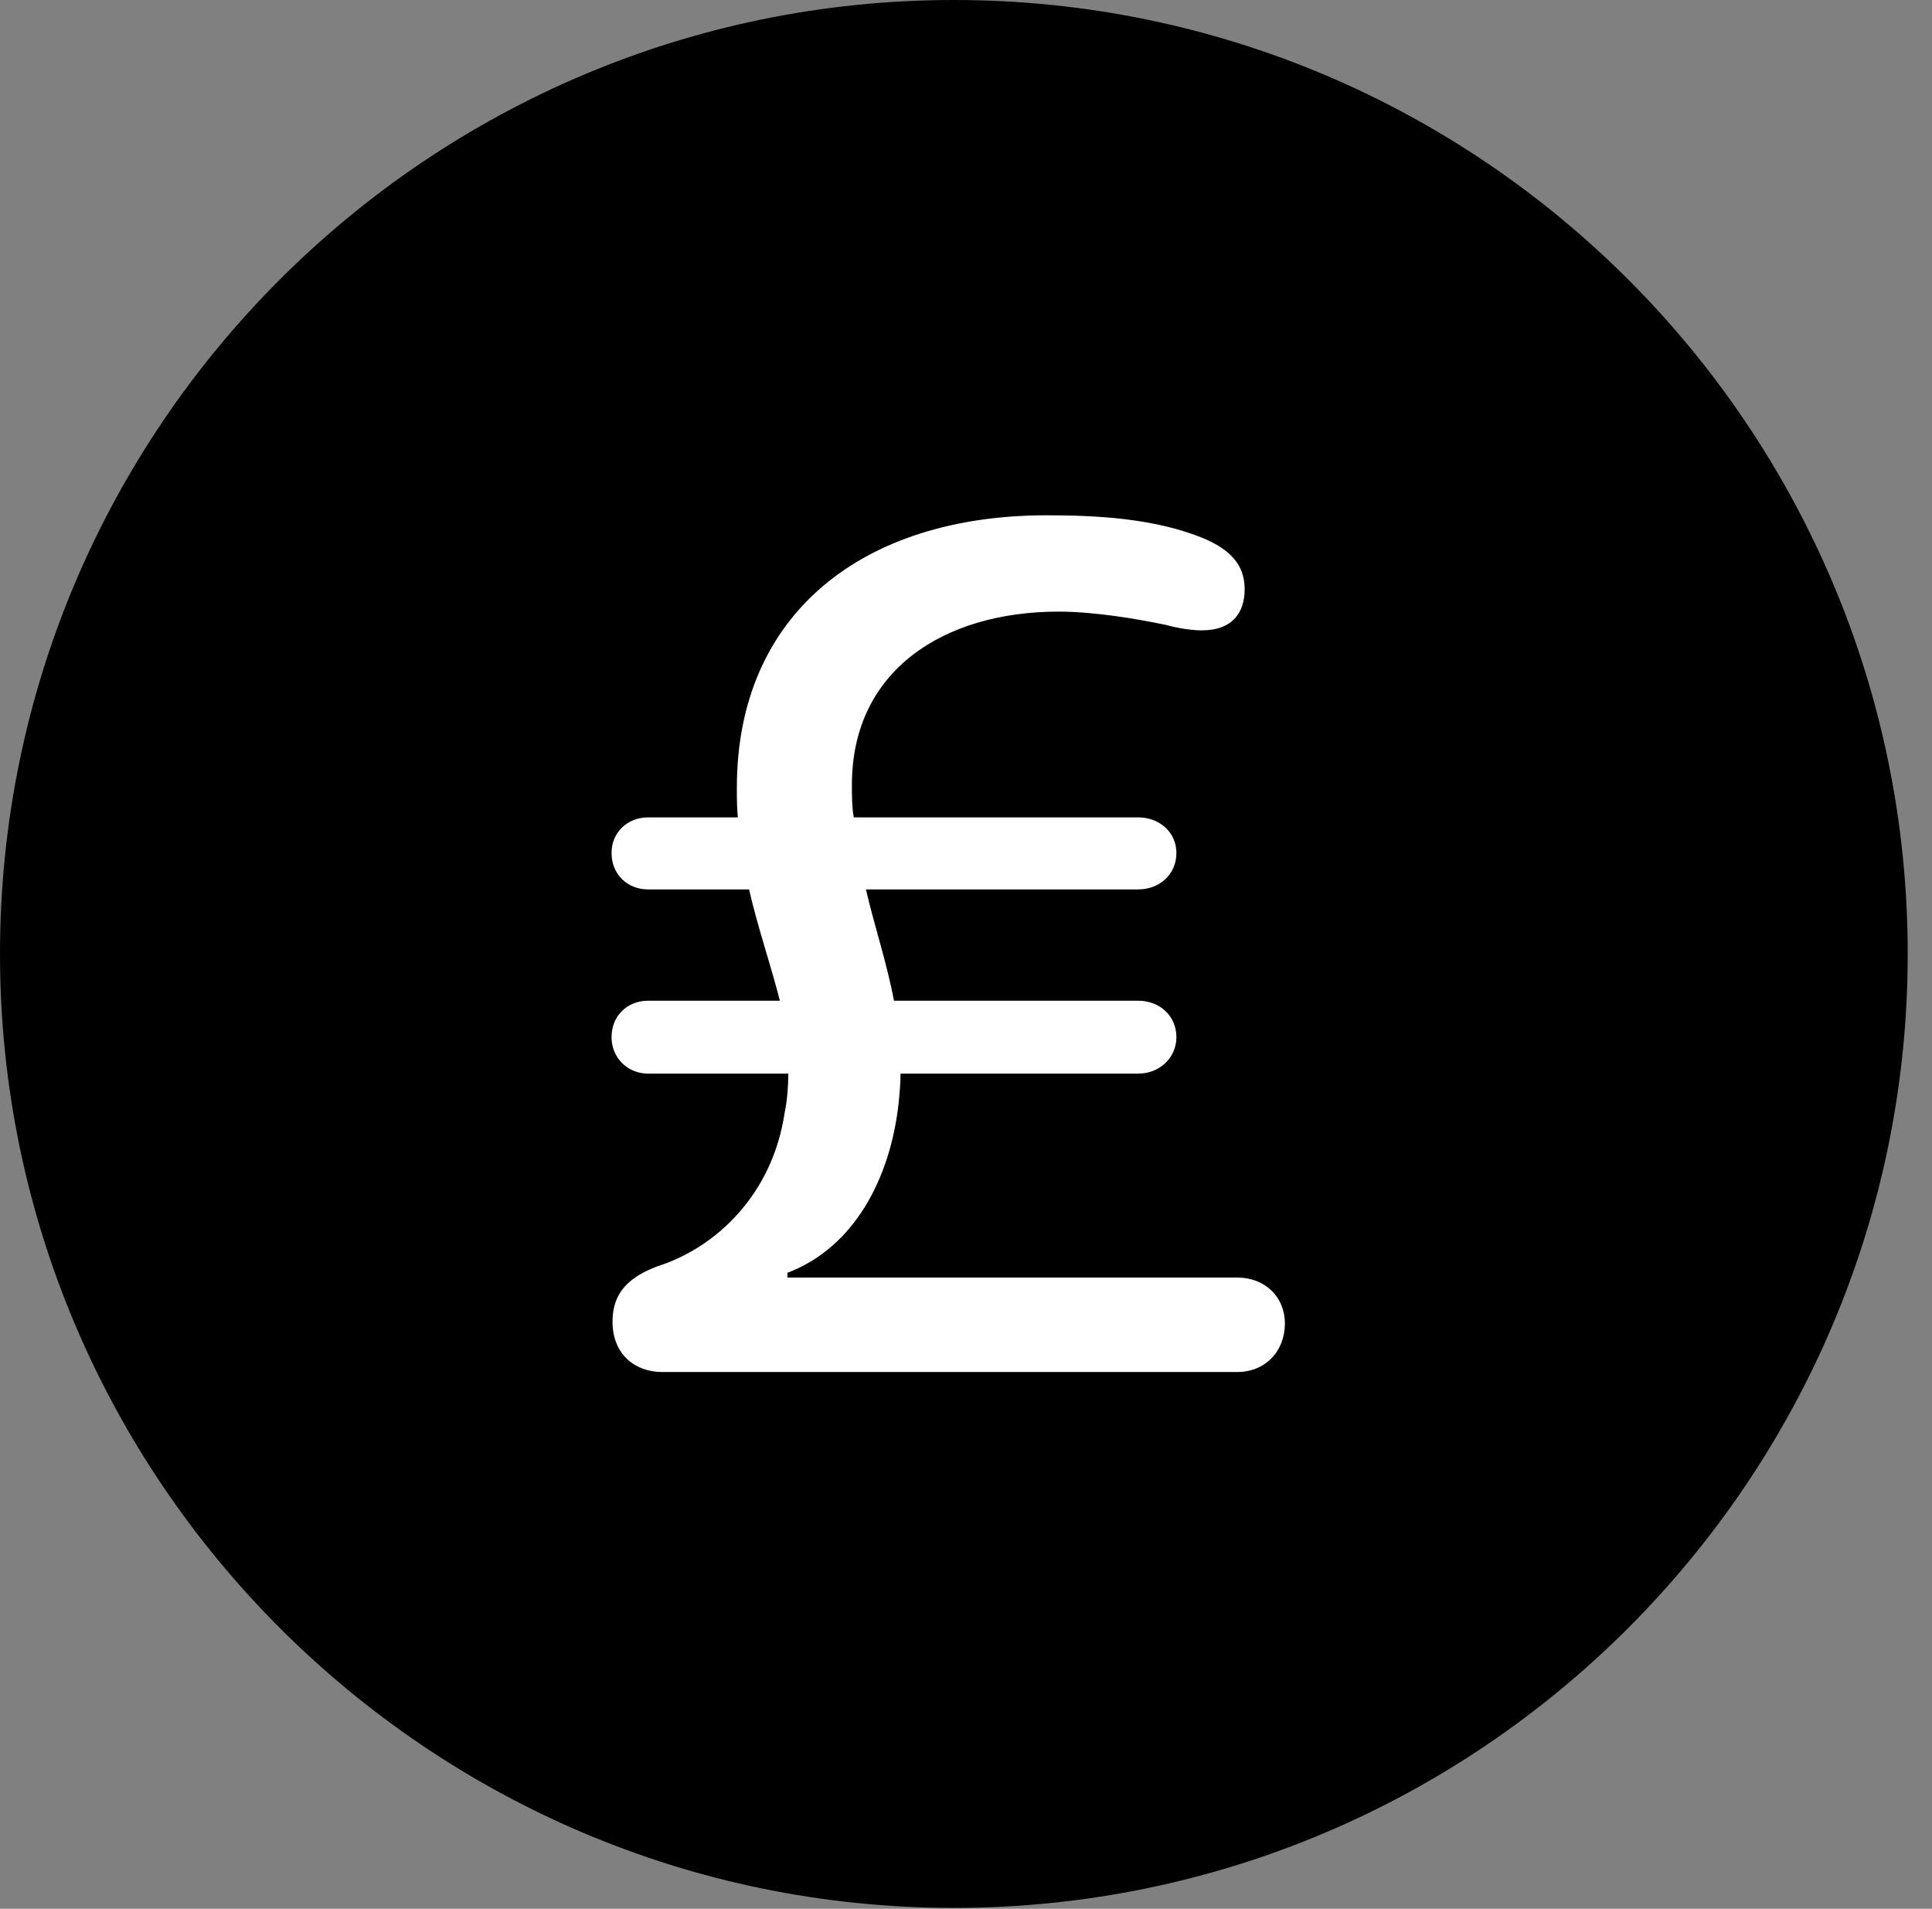 <svg version="1.1" xmlns="http://www.w3.org/2000/svg" xmlns:xlink="http://www.w3.org/1999/xlink" viewBox="0 0 28.246 27.904">
 <rect x="0" y="0" width="28.246" height="27.904" fill="#808080" stroke="none"/>
 <g>
  
  <path d="M13.945 27.891C21.643 27.891 27.891 21.629 27.891 13.945C27.891 6.248 21.643 0 13.945 0C6.262 0 0 6.248 0 13.945C0 21.629 6.262 27.891 13.945 27.891Z" style="fill:hsl(0 0 0/0.85)"></path>
  <path d="M9.68 20.057C9.297 20.057 8.955 19.811 8.955 19.318C8.955 18.881 9.215 18.662 9.611 18.512C10.473 18.238 11.293 17.459 11.471 16.27C11.512 16.078 11.525 15.859 11.525 15.695L9.475 15.695C9.174 15.695 8.941 15.463 8.941 15.162C8.941 14.848 9.174 14.629 9.475 14.629L11.402 14.629C11.266 14.096 11.088 13.59 10.951 13.002L9.475 13.002C9.174 13.002 8.941 12.783 8.941 12.469C8.941 12.168 9.174 11.949 9.475 11.949L10.787 11.949C10.773 11.799 10.773 11.662 10.773 11.512C10.773 8.969 12.619 7.533 15.299 7.533C16.023 7.533 16.885 7.574 17.609 7.875C17.951 8.025 18.197 8.23 18.197 8.613C18.197 8.941 18.033 9.215 17.568 9.215C17.432 9.215 17.24 9.188 17.035 9.133C16.639 9.051 16.01 8.941 15.477 8.941C13.795 8.941 12.455 9.803 12.455 11.471C12.455 11.635 12.455 11.799 12.482 11.949L16.639 11.949C16.953 11.949 17.199 12.168 17.199 12.469C17.199 12.783 16.953 13.002 16.639 13.002L12.66 13.002C12.783 13.535 12.961 14.055 13.07 14.629L16.639 14.629C16.953 14.629 17.199 14.848 17.199 15.162C17.199 15.463 16.953 15.695 16.639 15.695L13.166 15.695C13.166 15.846 13.152 15.982 13.139 16.119C13.016 17.24 12.482 18.238 11.512 18.607L11.512 18.676L18.088 18.676C18.498 18.676 18.785 18.963 18.785 19.346C18.785 19.756 18.498 20.057 18.088 20.057Z" style="fill:white"></path>
 </g>
</svg>